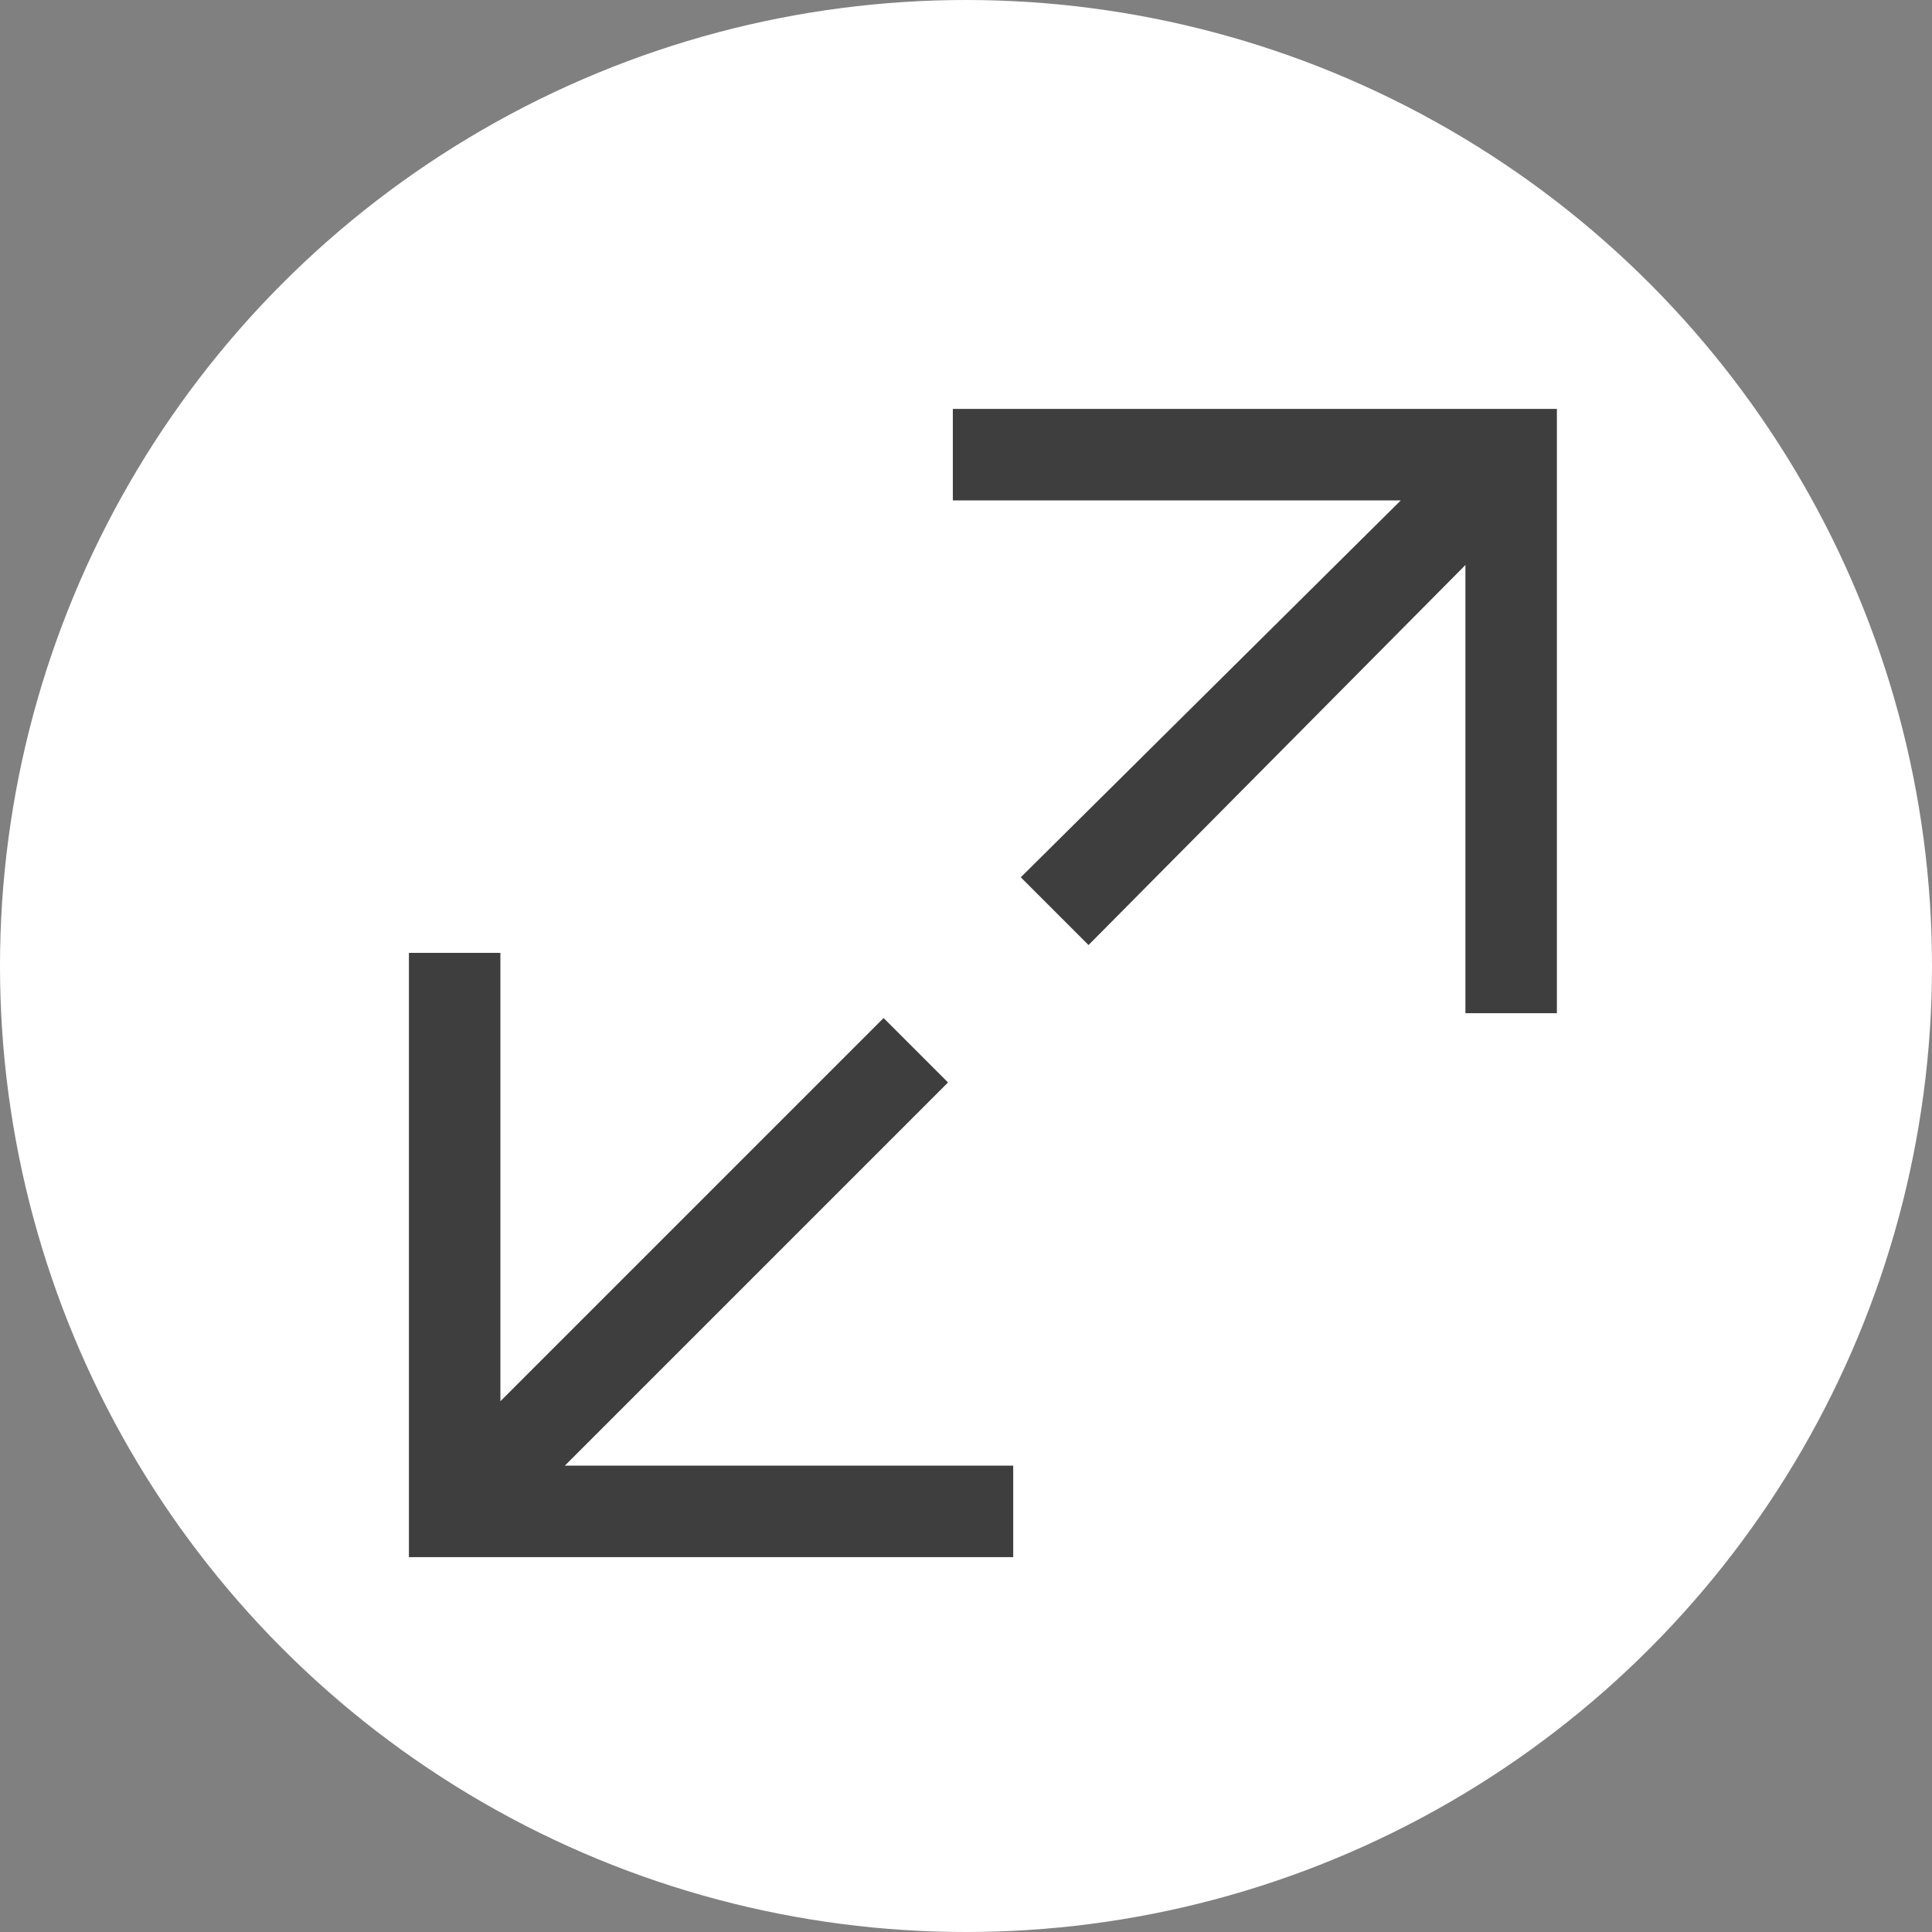 <svg xmlns="http://www.w3.org/2000/svg" width="32" height="32" viewBox="0 0 32 32">
  <rect x="0" y="0" width="32" height="32" fill="#808080" stroke="none"/>
  <g id="Group_17" data-name="Group 17" transform="translate(-424 -2519)">
    <g id="Group_16" data-name="Group 16" transform="translate(424 2519)">
      <circle id="Ellipse_6" data-name="Ellipse 6" cx="16" cy="16" r="16" fill="#fff"/>
    </g>
    <g id="Group_15" data-name="Group 15" transform="translate(431.273 2526.273)">
      <path id="Path_213" data-name="Path 213" d="M.875,25.994l6.847-6.847-.36-.36L.515,25.634V17.5H0v9.009H9.009v-.515Z" transform="translate(0 -8.491)" fill="#3e3e3e" stroke="#3e3e3e" stroke-width="1"/>
      <path id="Path_214" data-name="Path 214" d="M17.5,0V.515h8.134l-6.8,6.744.412.412,6.744-6.8V9.009h.515V0Z" transform="translate(-8.491)" fill="#3e3e3e" stroke="#3e3e3e" stroke-width="1"/>
    </g>
  </g>
</svg>
